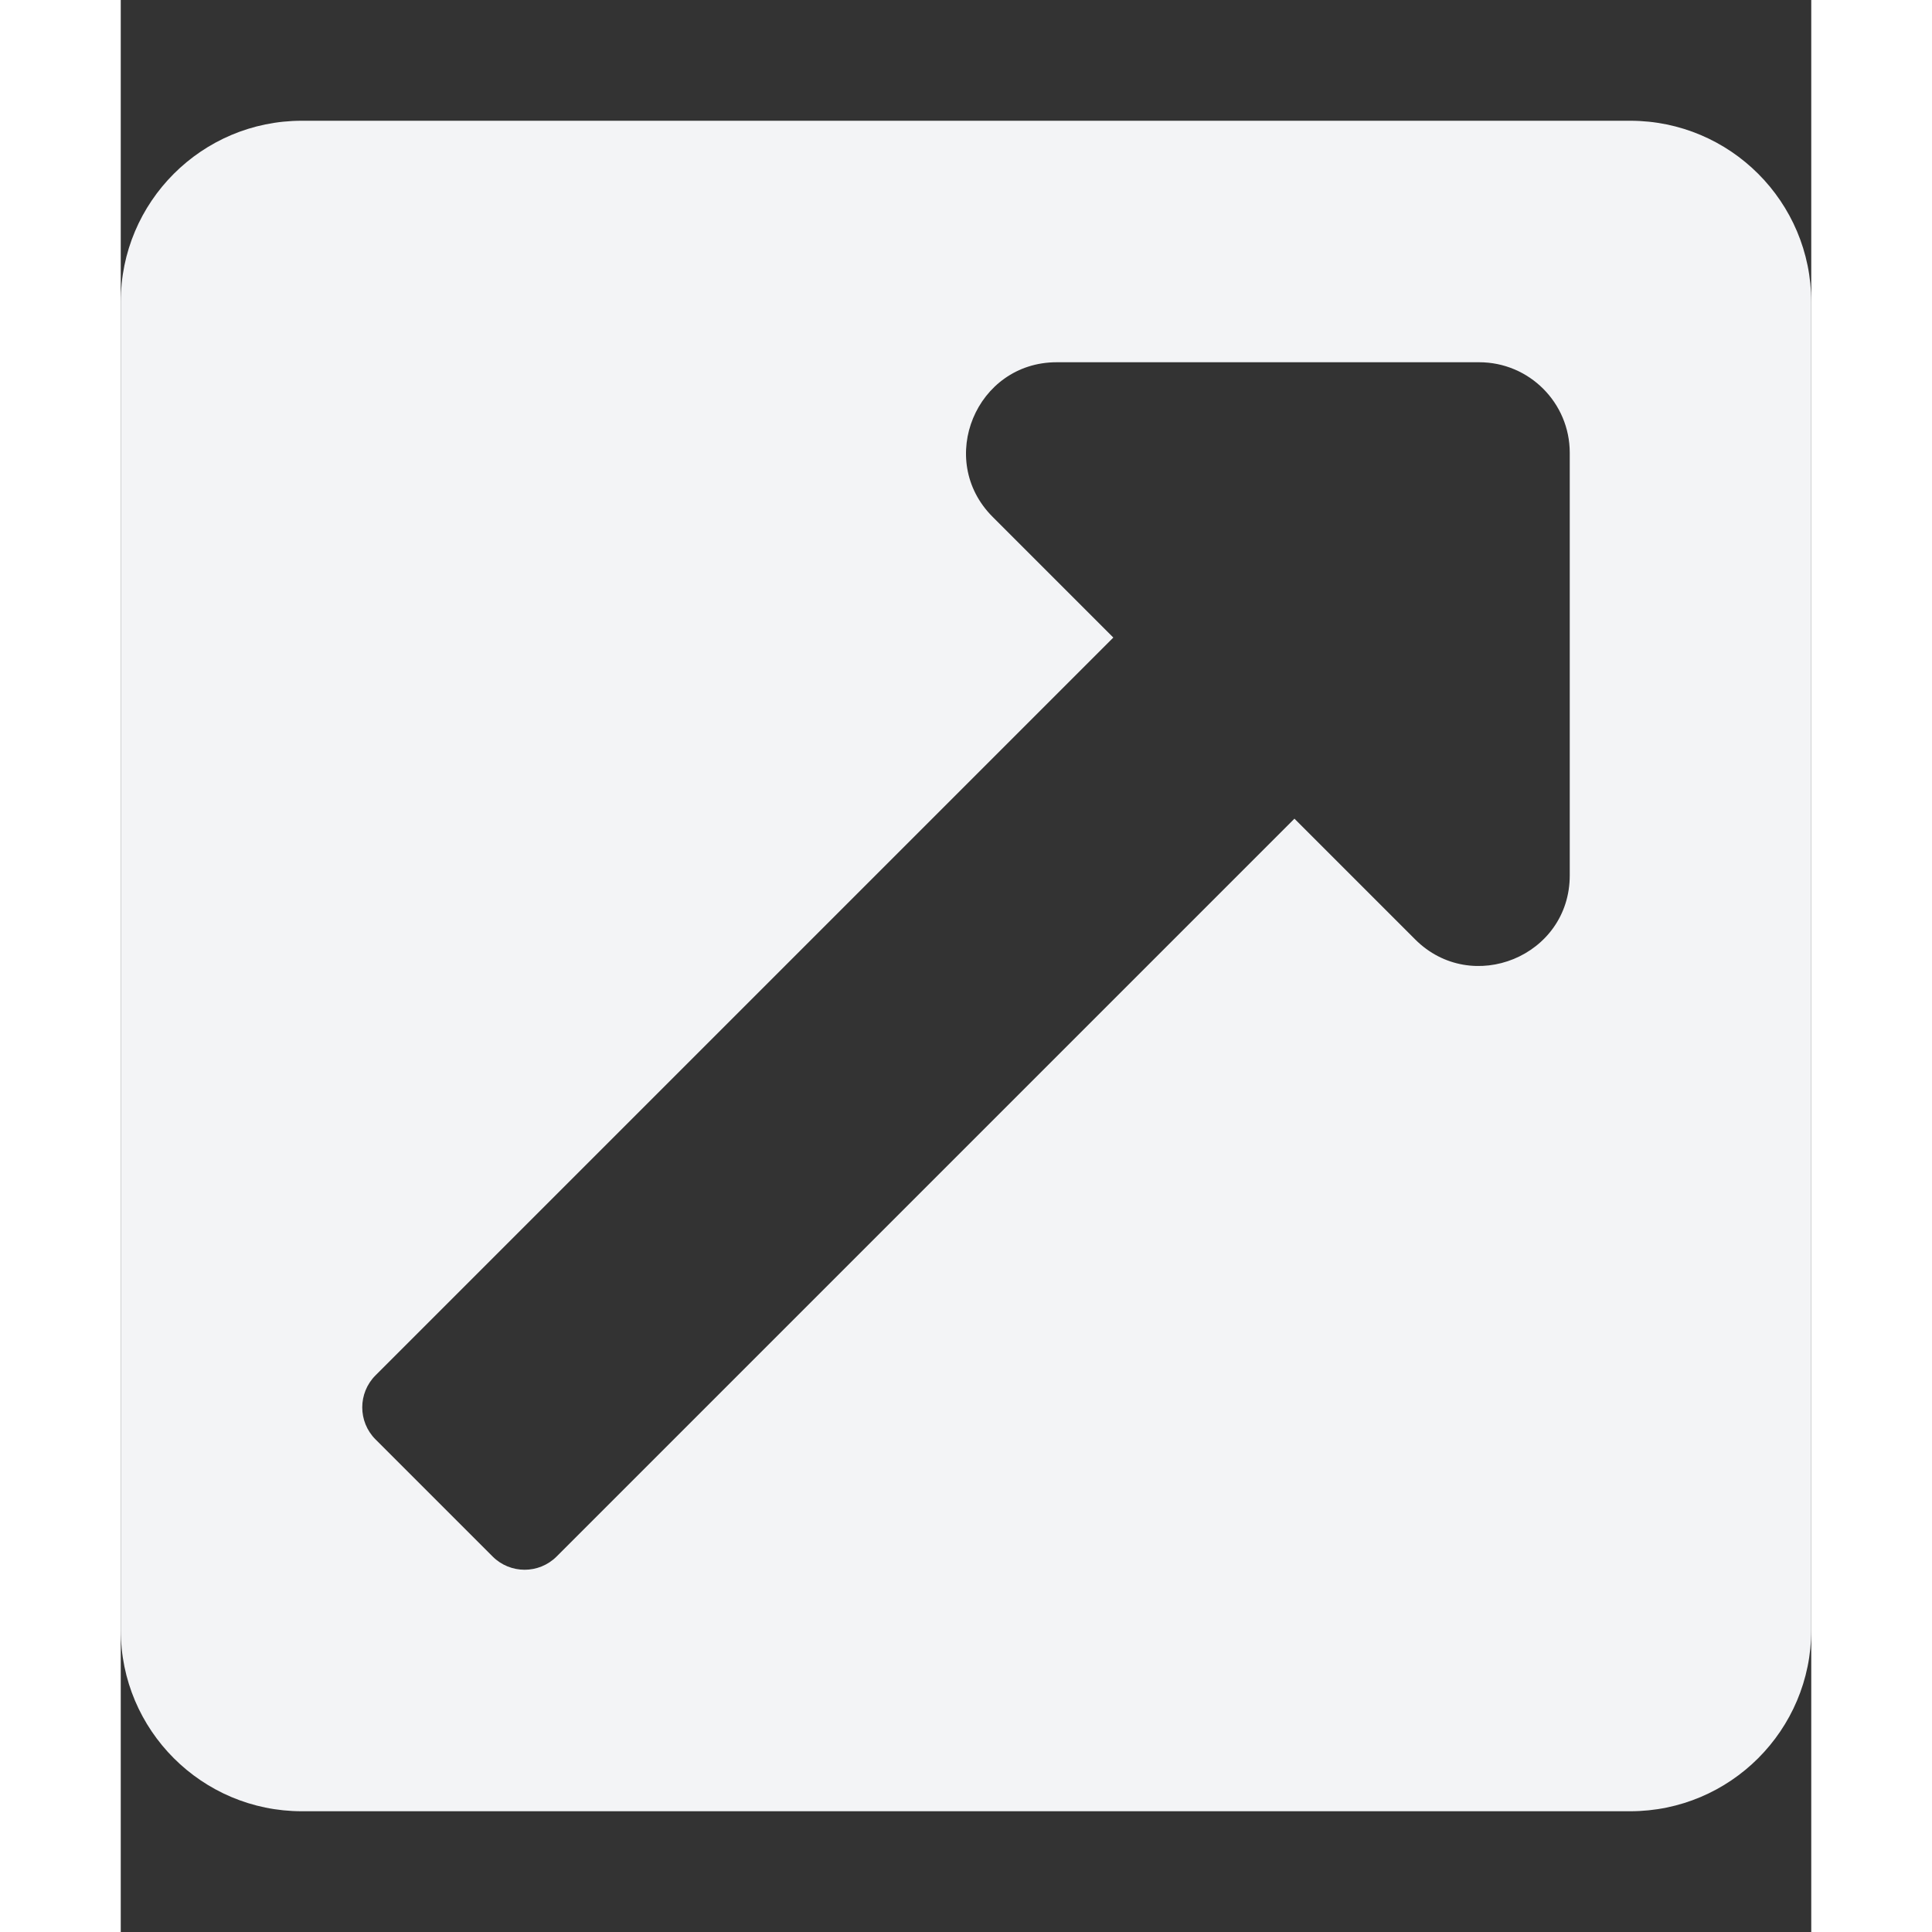<svg
	aria-hidden="true"
	focusable="false"
	data-prefix="fas"
	data-icon="external-link-square-alt"
	class="svg-inline--fa fa-external-link-square-alt fa-w-14"
	role="img"
	xmlns="http://www.w3.org/2000/svg"
	viewBox="0 0 448 512"
	width="50px"
	height="50px"
>
	<rect x="0" y="0" width="448" height="512" fill="#333333" stroke="none"/>
	<path
		fill="#F3F4F6"
		d="M448 80v352c0 26.51-21.49 48-48 48H48c-26.51 0-48-21.49-48-48V80c0-26.51 21.49-48 48-48h352c26.51 0 48 21.49 48 48zm-88 16H248.029c-21.313 0-32.08 25.861-16.971 40.971l31.984 31.987L67.515 364.485c-4.686 4.686-4.686 12.284 0 16.971l31.029 31.029c4.687 4.686 12.285 4.686 16.971 0l195.526-195.526 31.988 31.991C358.058 263.977 384 253.425 384 231.979V120c0-13.255-10.745-24-24-24z"
	></path>
</svg>
